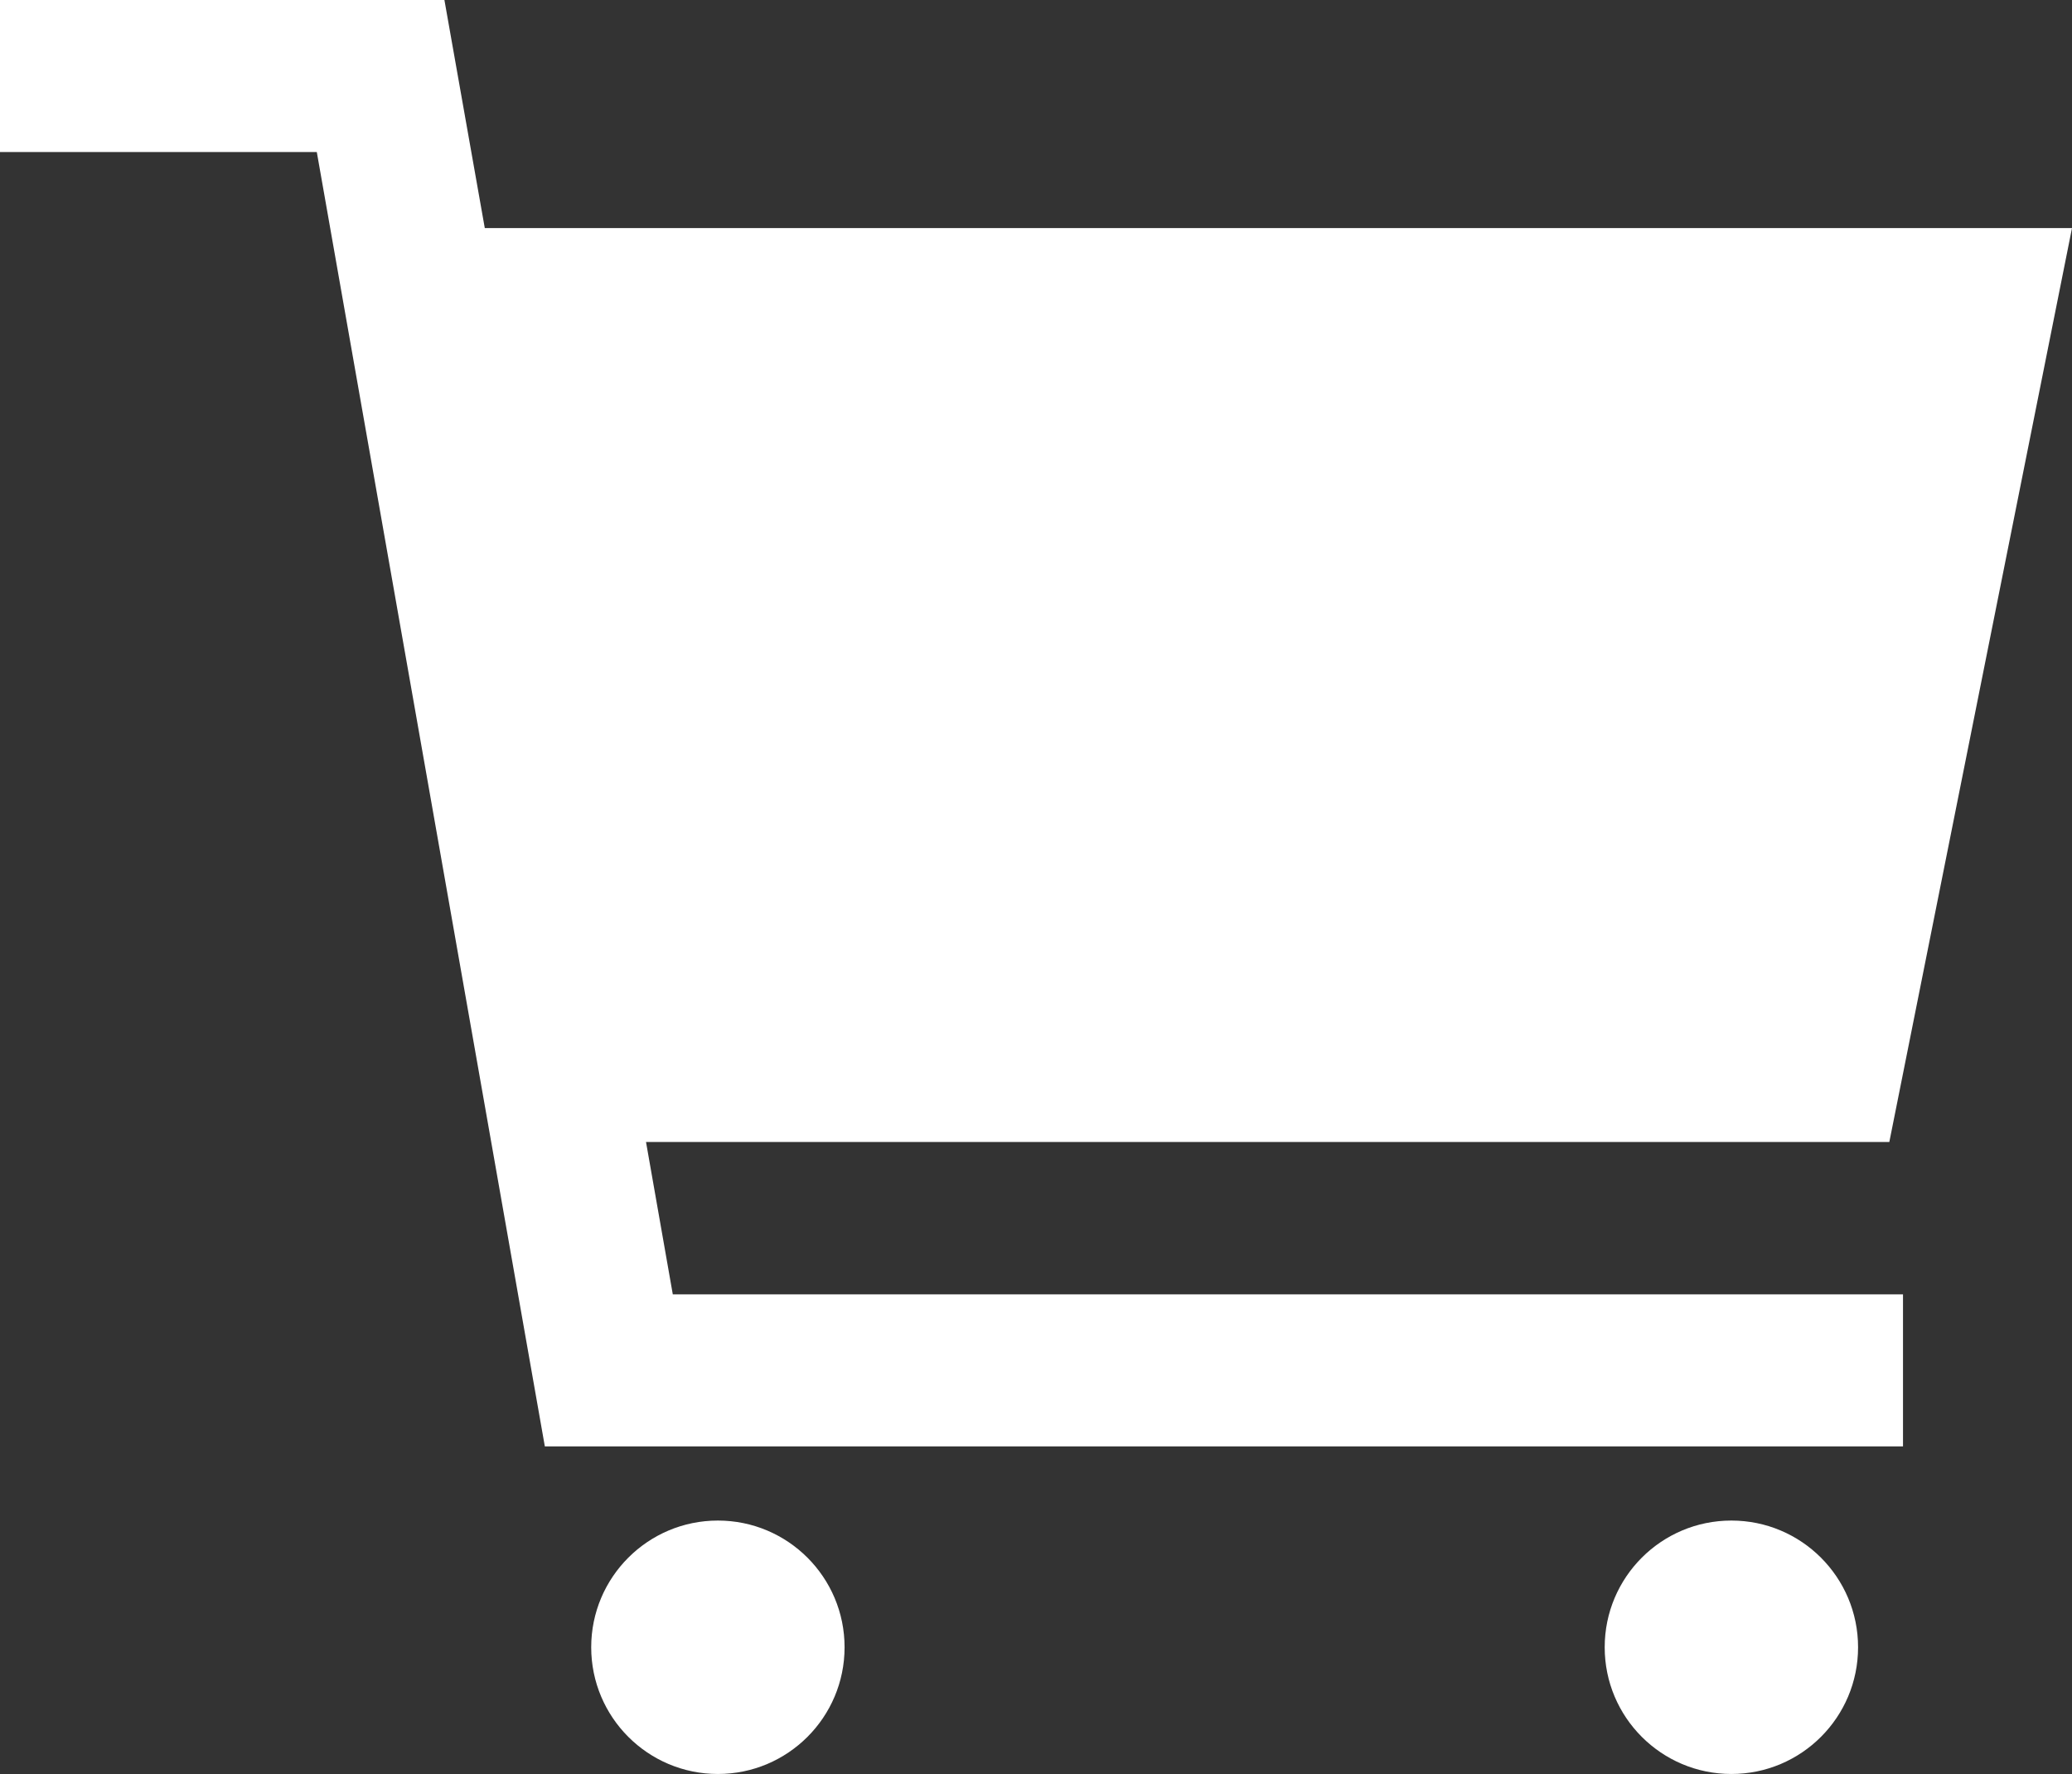 <svg xmlns="http://www.w3.org/2000/svg" width="24.533" height="21" viewBox="0 0 24.533 21"><rect x="0" y="0" width="24.533" height="21" fill="#333333" stroke="none"/><defs><style>.a{fill:#fff;}</style></defs><g transform="translate(-32 -64)"><circle class="a" cx="1.5" cy="1.5" r="1.5" transform="translate(39 82)"/><circle class="a" cx="1.5" cy="1.5" r="1.5" transform="translate(51 82)"/><path class="a" d="M39.649,77.519H54.37L56.533,66.7H37.74L37.262,64H32v1.8h3.751l2.7,15.322H54.532v-1.8H39.966Z"/></g></svg>